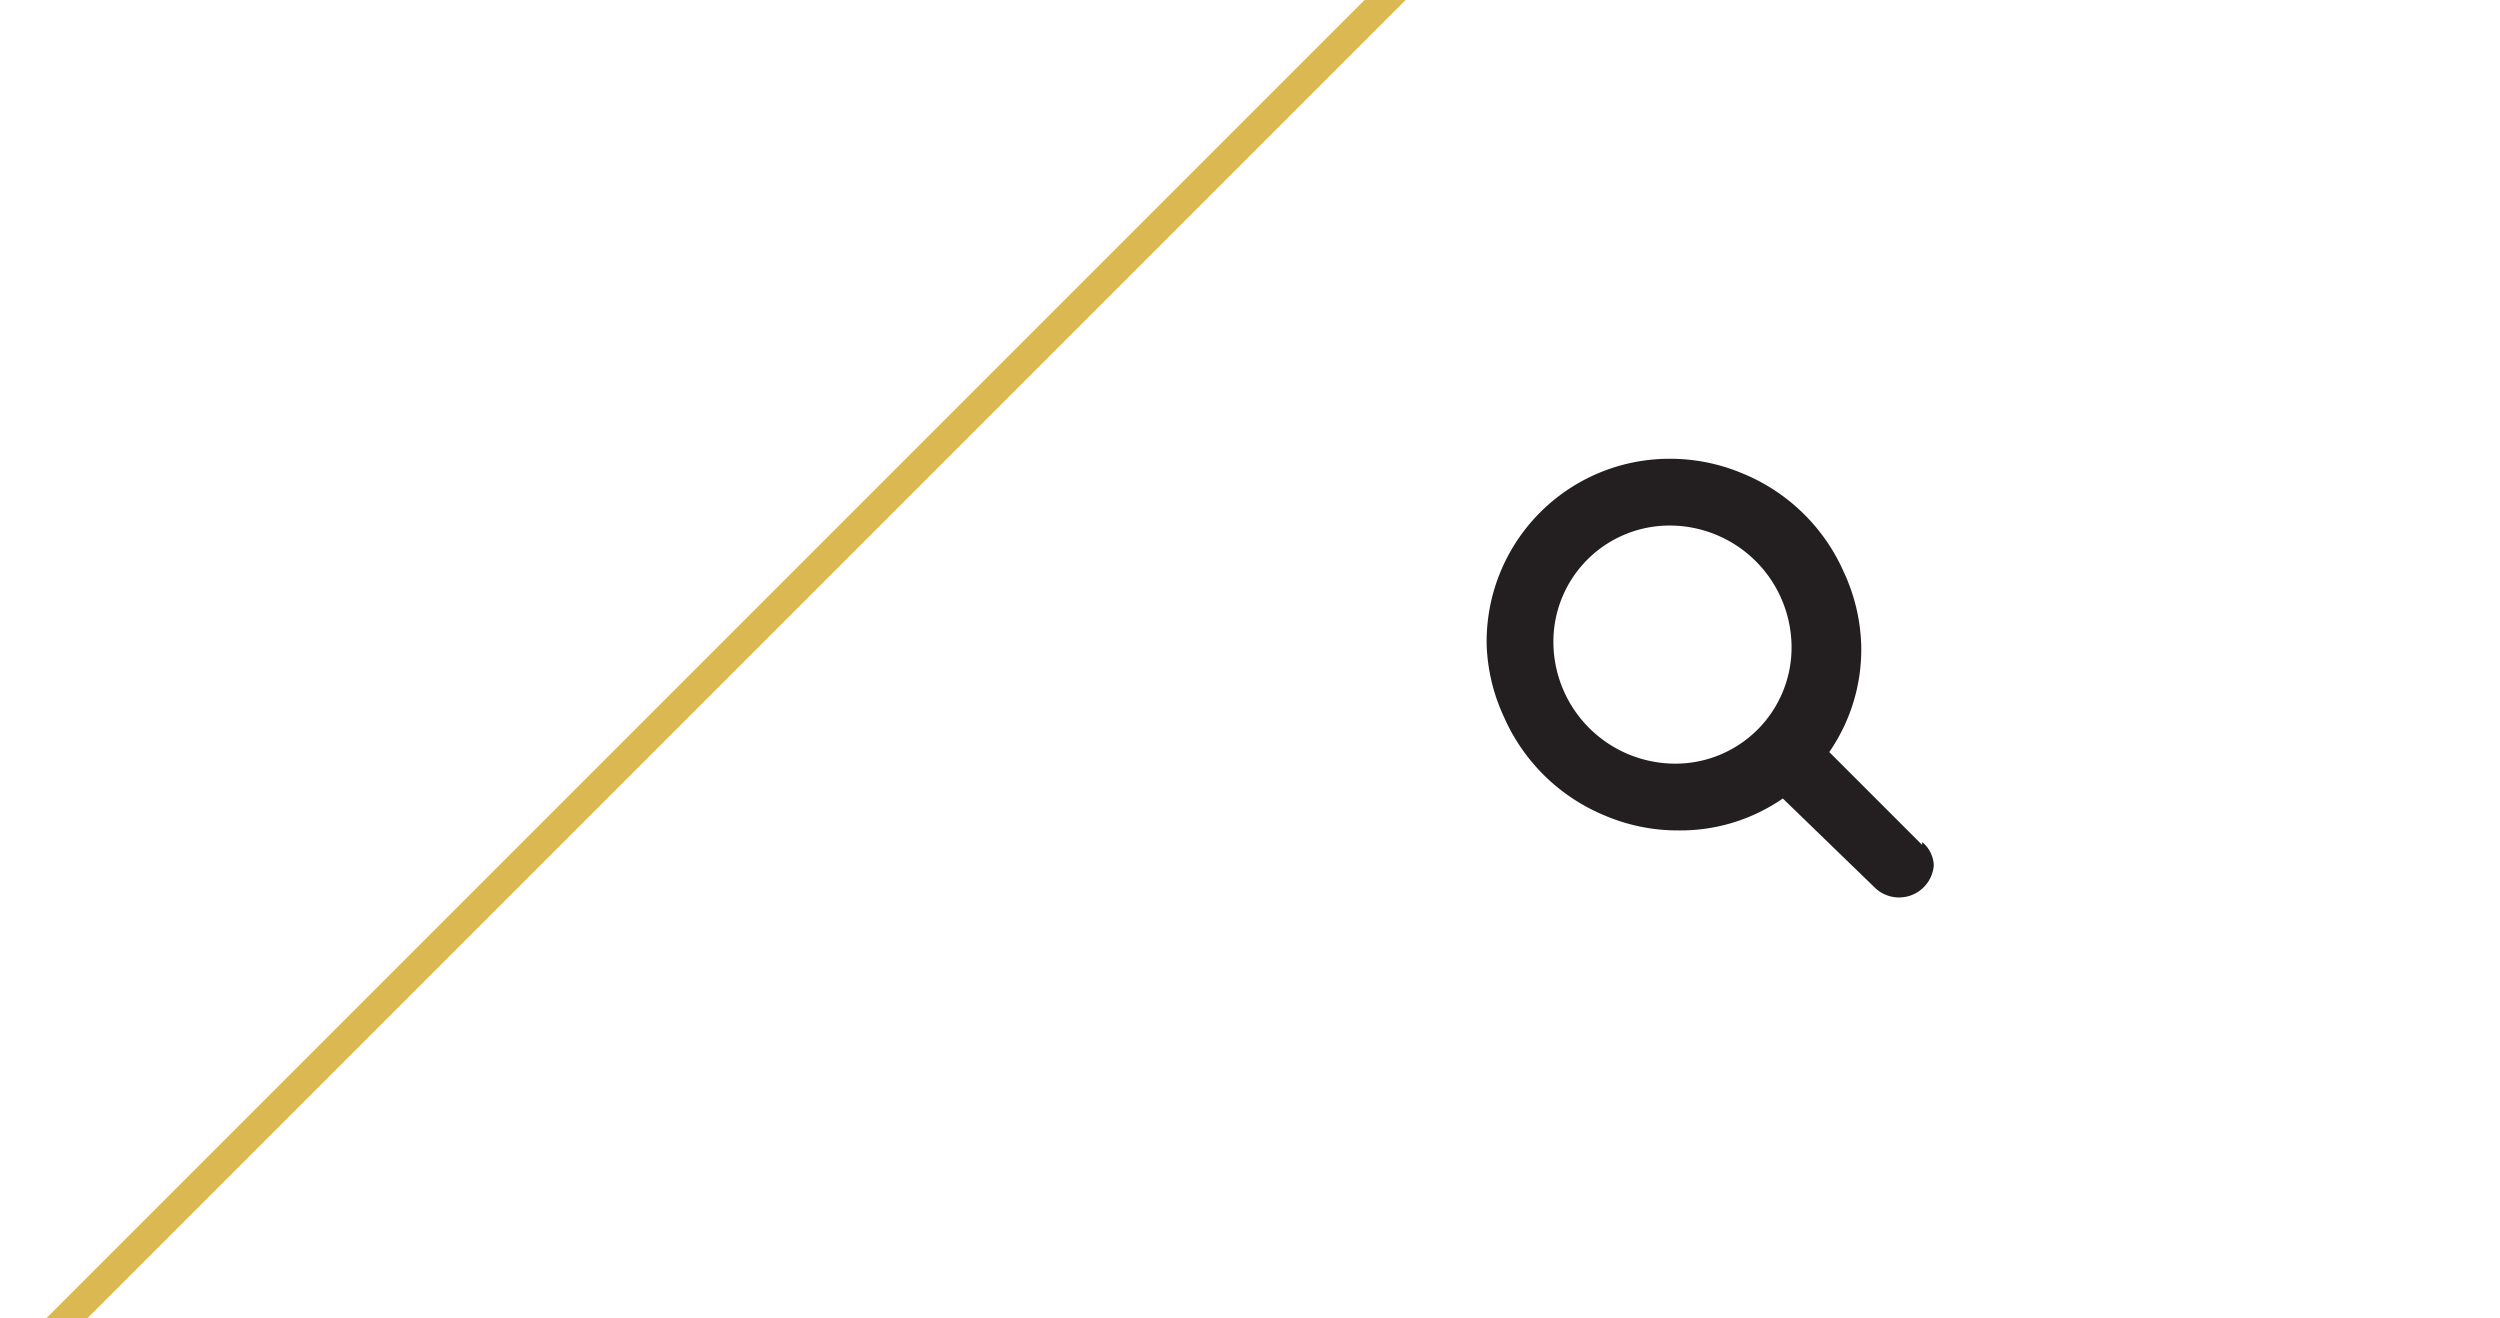 <svg id="Layer_1" data-name="Layer 1" xmlns="http://www.w3.org/2000/svg" xmlns:xlink="http://www.w3.org/1999/xlink" width="86.1" height="45.4" viewBox="0 0 86.1 45.4"><defs><style>.cls-1{fill:url(#linear-gradient);filter:url(#luminosity-noclip);}.cls-2{mask:url(#mask);}.cls-3{fill:#dcb853;}.cls-4{fill:#231f20;}</style><linearGradient id="linear-gradient" x1="-1013.62" y1="1095.61" x2="-1012.62" y2="1095.61" gradientTransform="matrix(0, 49.85, 49.85, 0, -54664.3, 50531.54)" gradientUnits="userSpaceOnUse"><stop offset="0" stop-color="#fff"/><stop offset="1"/></linearGradient><filter id="luminosity-noclip" x="-171.87" y="-2.6" width="257.98" height="50.56" filterUnits="userSpaceOnUse" color-interpolation-filters="sRGB"><feFlood flood-color="#fff" result="bg"/><feBlend in="SourceGraphic" in2="bg"/></filter><mask id="mask" x="-171.87" y="-2.6" width="257.98" height="50.56" maskUnits="userSpaceOnUse"><rect class="cls-1" x="-171.9" y="-2.6" width="258" height="50.56"/></mask></defs><title>filter-search</title><g class="cls-2"><rect class="cls-3" x="-10.3" y="22.2" width="70.5" height="1" transform="translate(-8.7 24.3) rotate(-45)"/></g><path class="cls-4" d="M66.2,29.1L63,25.9a6.2,6.2,0,0,0,1.1-3.7,6.4,6.4,0,0,0-.6-2.5A6.5,6.5,0,0,0,60,16.3a6.4,6.4,0,0,0-2.5-.5,6.3,6.3,0,0,0-6.3,6.4,6.4,6.4,0,0,0,.6,2.5,6.5,6.5,0,0,0,3.5,3.4,6.4,6.4,0,0,0,2.5.5,6.2,6.2,0,0,0,3.6-1.1l3.2,3.1a1.2,1.2,0,0,0,2-.8,1.1,1.1,0,0,0-.4-0.8m-8.5-2.7a4.2,4.2,0,0,1-4.2-4.1,4,4,0,0,1,4-4.1,4.2,4.2,0,0,1,4.2,4.1,4,4,0,0,1-4,4.1"/></svg>